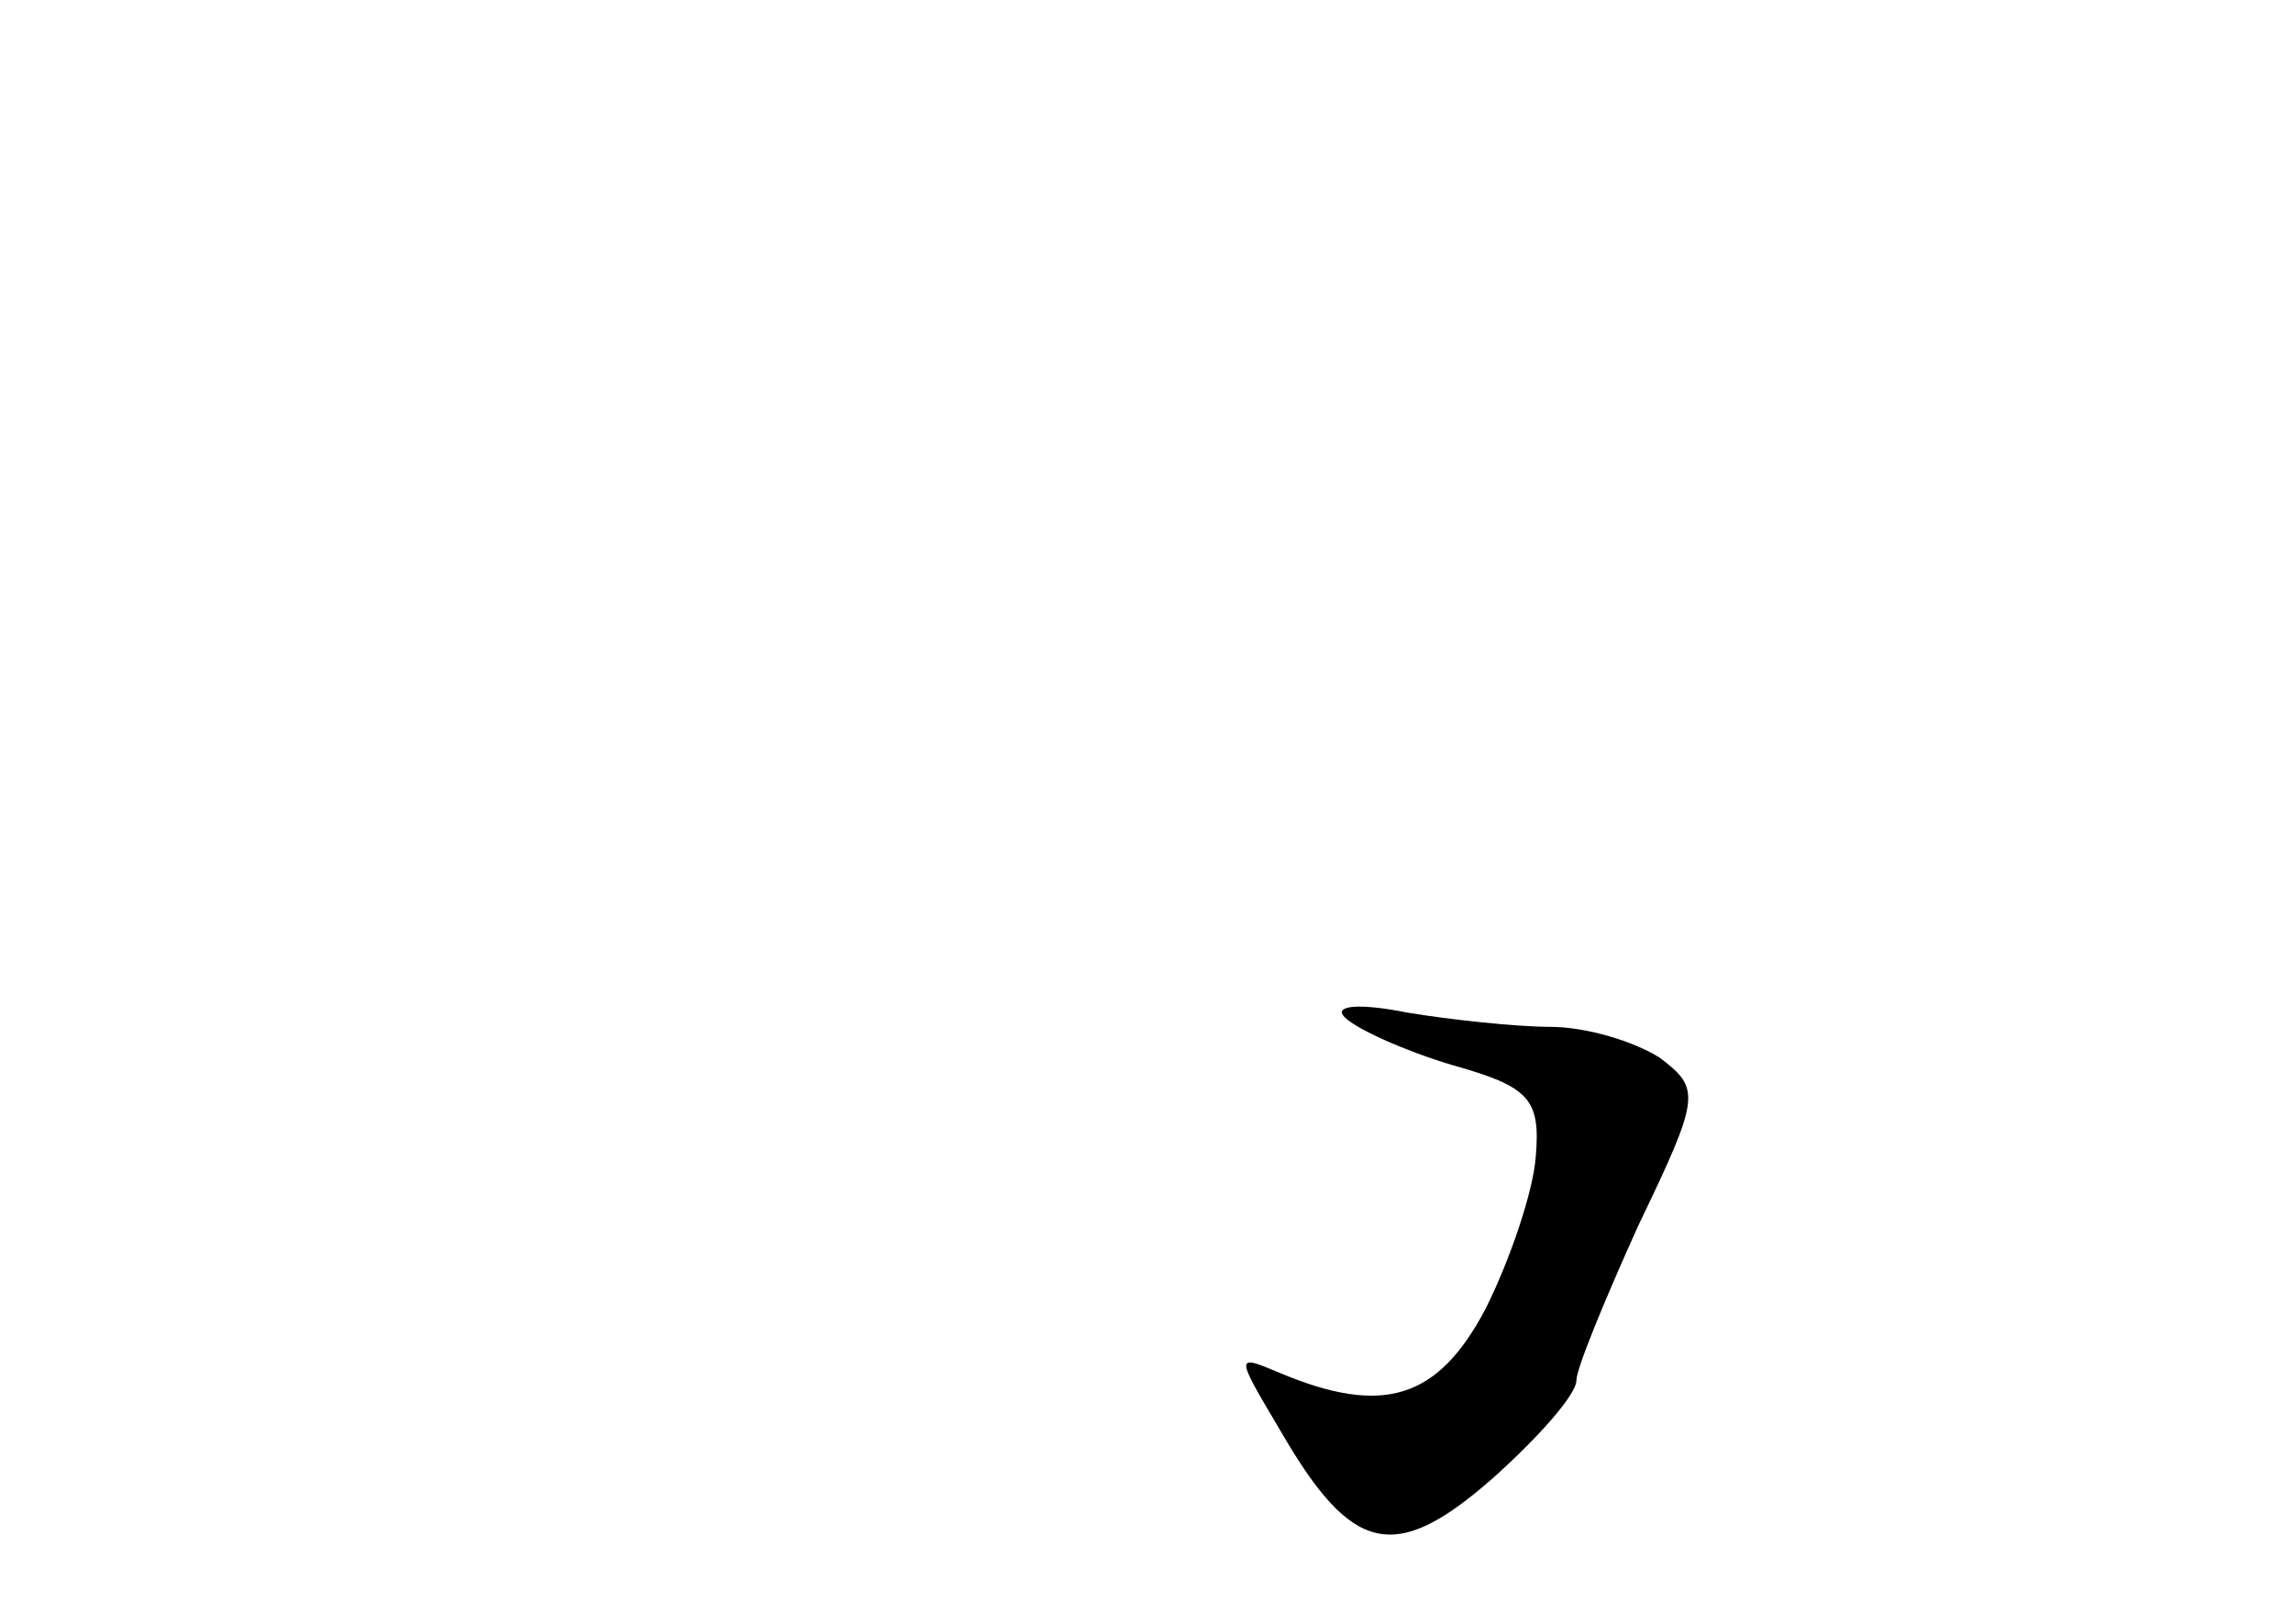 <?xml version="1.0" standalone="no"?>
<!DOCTYPE svg PUBLIC "-//W3C//DTD SVG 20010904//EN"
 "http://www.w3.org/TR/2001/REC-SVG-20010904/DTD/svg10.dtd">
<svg version="1.0" xmlns="http://www.w3.org/2000/svg"
 width="96pt" height="68pt" viewBox="0 0 96 68"
 preserveAspectRatio="xMidYMid meet">
<g transform="translate(0,68) scale(0.1,-0.1)"
fill="#000000" stroke="none">
<path d="M563 254 c5 -5 25 -14 45 -20 32 -9 37 -14 35 -38 -1 -15 -11 -44
-21 -64 -20 -38 -43 -45 -86 -27 -19 8 -19 8 0 -24 30 -52 48 -56 89 -20 19
17 35 35 35 41 0 5 12 34 26 65 26 54 26 57 9 70 -11 7 -31 13 -46 13 -14 0
-42 3 -60 6 -20 4 -31 3 -26 -2z"/>
</g>
</svg>
